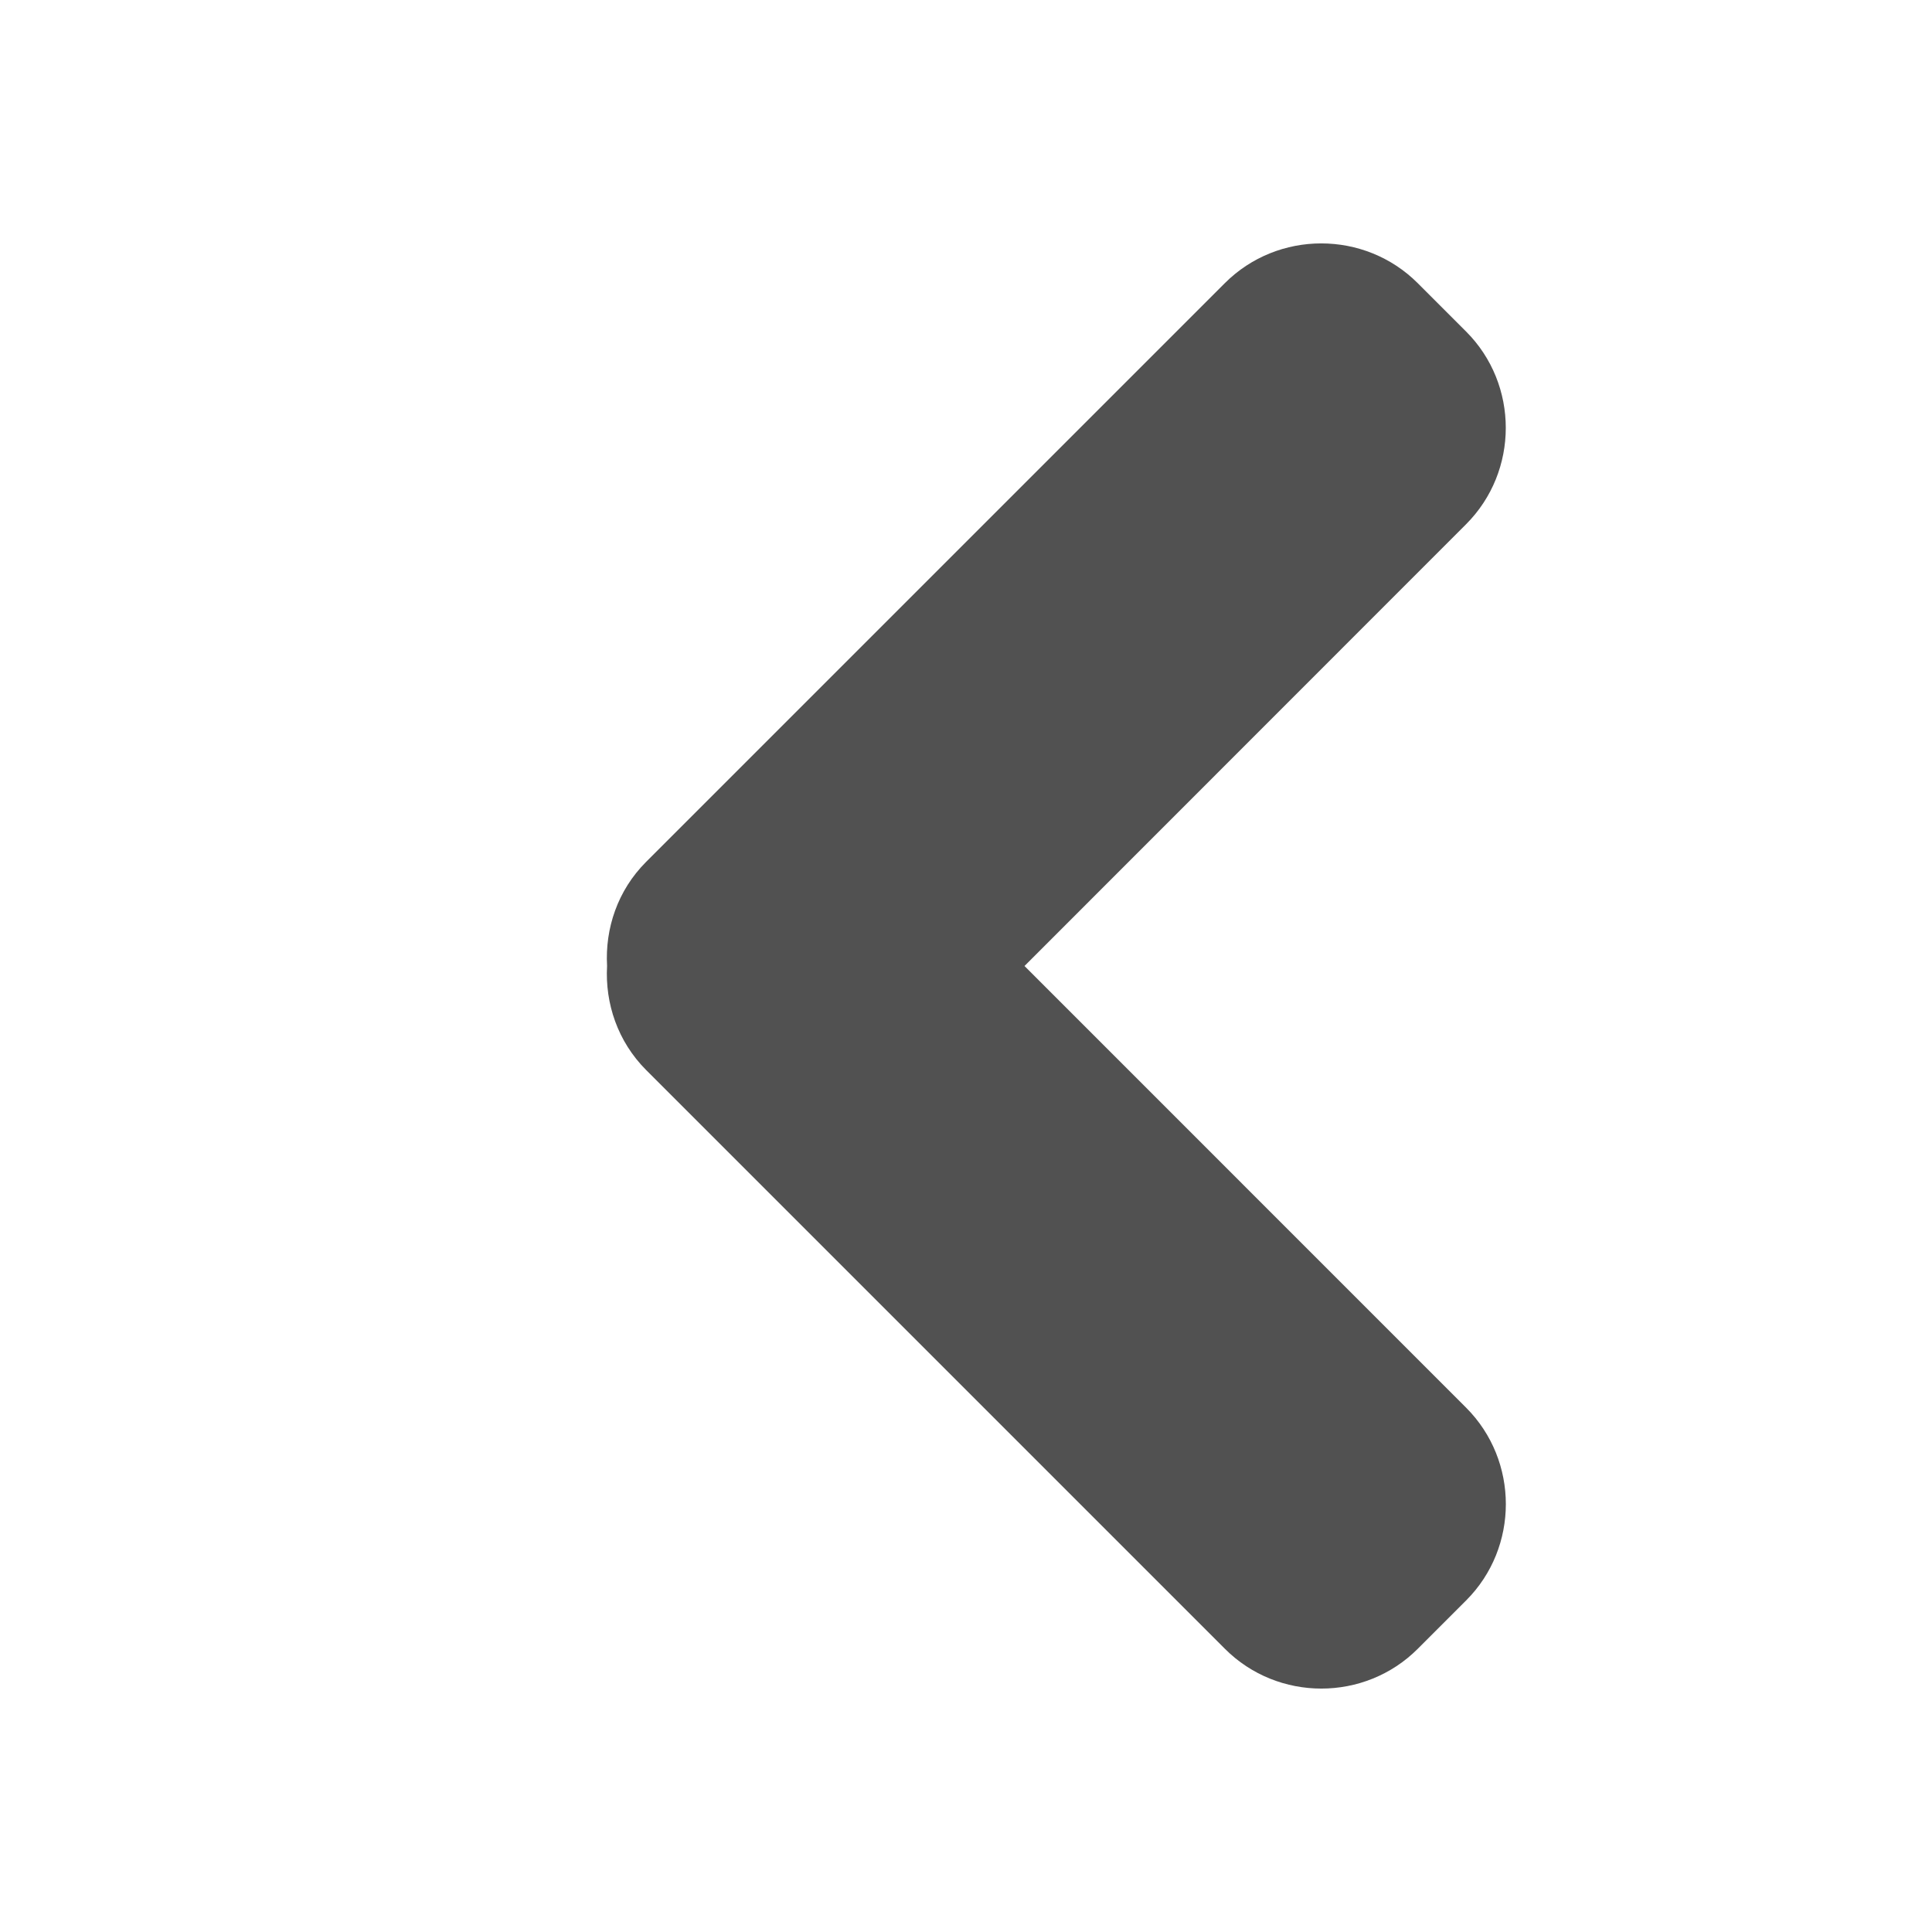 <?xml version="1.0" encoding="utf-8"?>
<!-- Generator: Adobe Illustrator 16.0.0, SVG Export Plug-In . SVG Version: 6.00 Build 0)  -->
<!DOCTYPE svg PUBLIC "-//W3C//DTD SVG 1.1//EN" "http://www.w3.org/Graphics/SVG/1.1/DTD/svg11.dtd">
<svg version="1.1" id="Layer_1" xmlns="http://www.w3.org/2000/svg" xmlns:xlink="http://www.w3.org/1999/xlink" x="0px" y="0px"
	 width="32px" height="32px" viewBox="0 0 32 32" enable-background="new 0 0 32 32" xml:space="preserve">
<path fill="#515151" d="M10.055,15.999c-0.035,0.62,0.176,1.252,0.647,1.724l9.586,9.586c0.878,0.879,2.317,0.879,3.195,0l0.8-0.8
	c0.878-0.877,0.878-2.315,0-3.194L16.969,16l7.313-7.316c0.878-0.878,0.878-2.317,0-3.194l-0.8-0.8
	c-0.879-0.878-2.317-0.878-3.195,0l-9.586,9.586C10.229,14.748,10.02,15.38,10.055,15.999z"/>
</svg>
